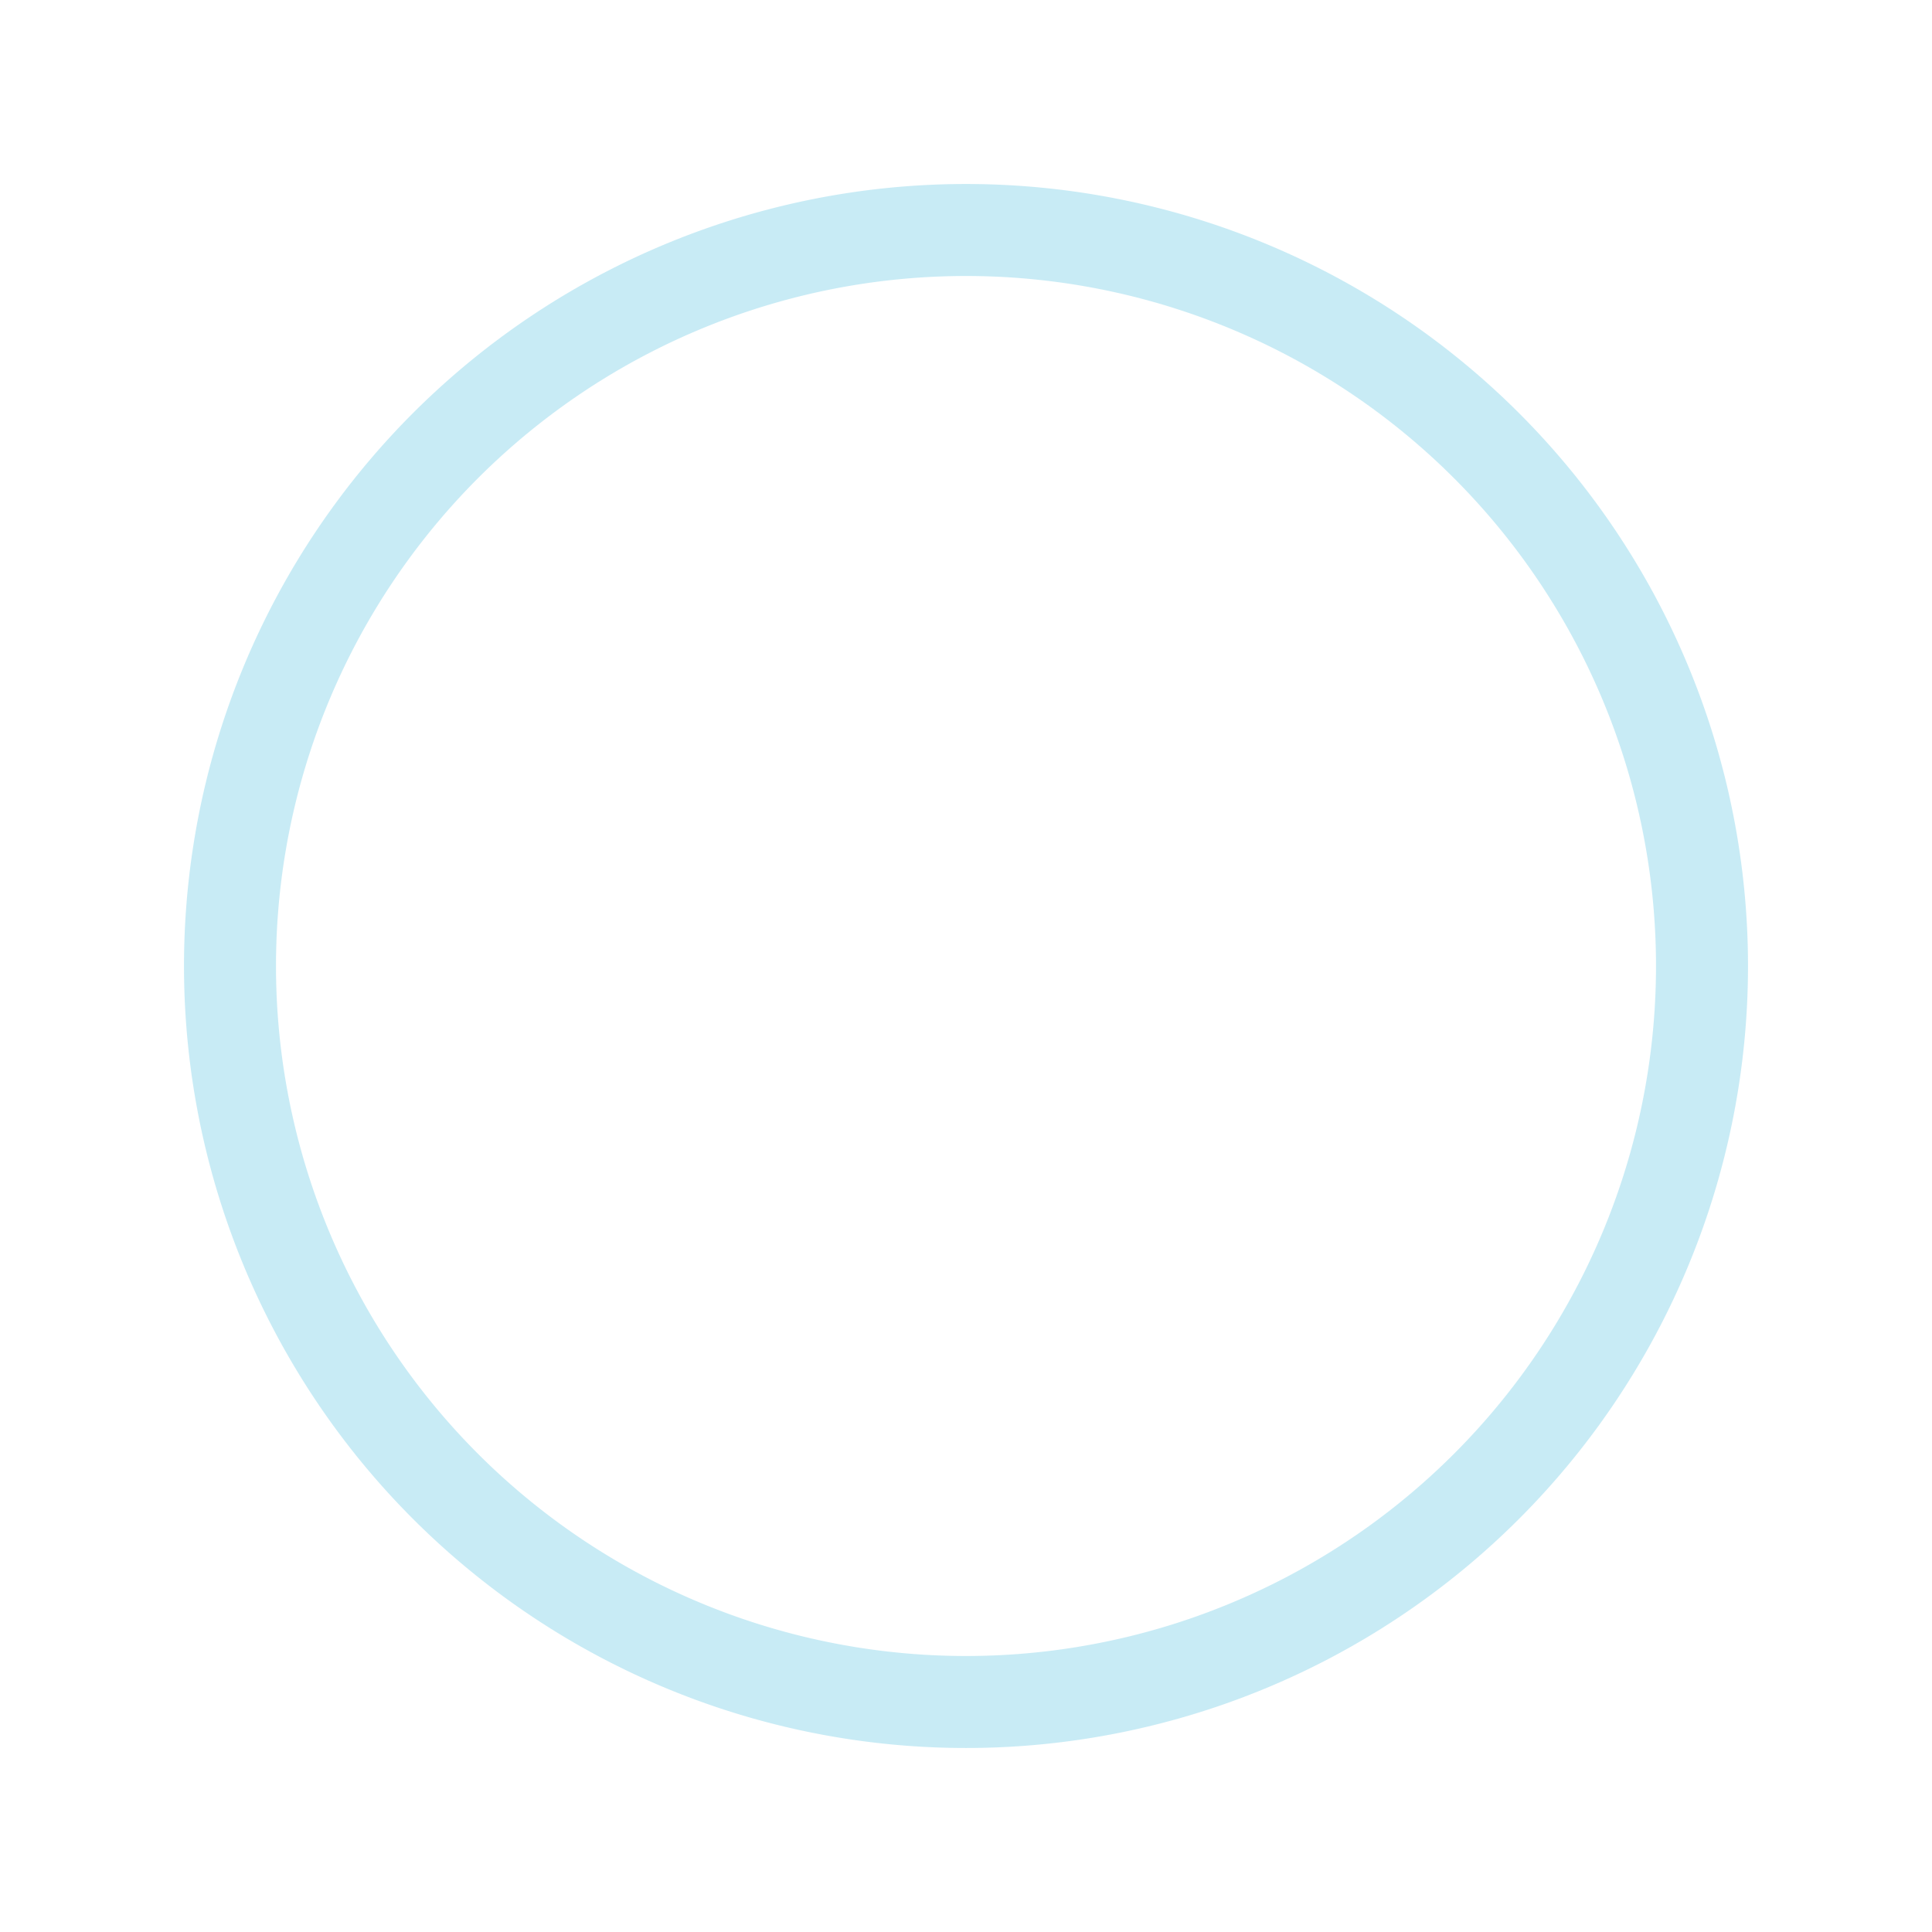 <?xml version="1.0" encoding="UTF-8" standalone="no"?>
<!-- Created with Inkscape (http://www.inkscape.org/) -->

<svg
   xmlns:dc="http://purl.org/dc/elements/1.1/"
   xmlns:cc="http://creativecommons.org/ns#"
   xmlns:rdf="http://www.w3.org/1999/02/22-rdf-syntax-ns#"
   xmlns:svg="http://www.w3.org/2000/svg"
   xmlns="http://www.w3.org/2000/svg"
   version="1.1"
   width="42"
   height="42"
   id="svg17768">
  <defs
     id="defs17770" />
  <path
     d="M 38,20 A 16,16 0 1 1 6,20 16,16 0 1 1 38,20 z"
     transform="translate(-1,1)"
     id="path2985"
     style="fill:none;stroke:#27b0d9;stroke-width:2;stroke-miterlimit:4;stroke-opacity:0.251;stroke-dasharray:none" />
</svg>
